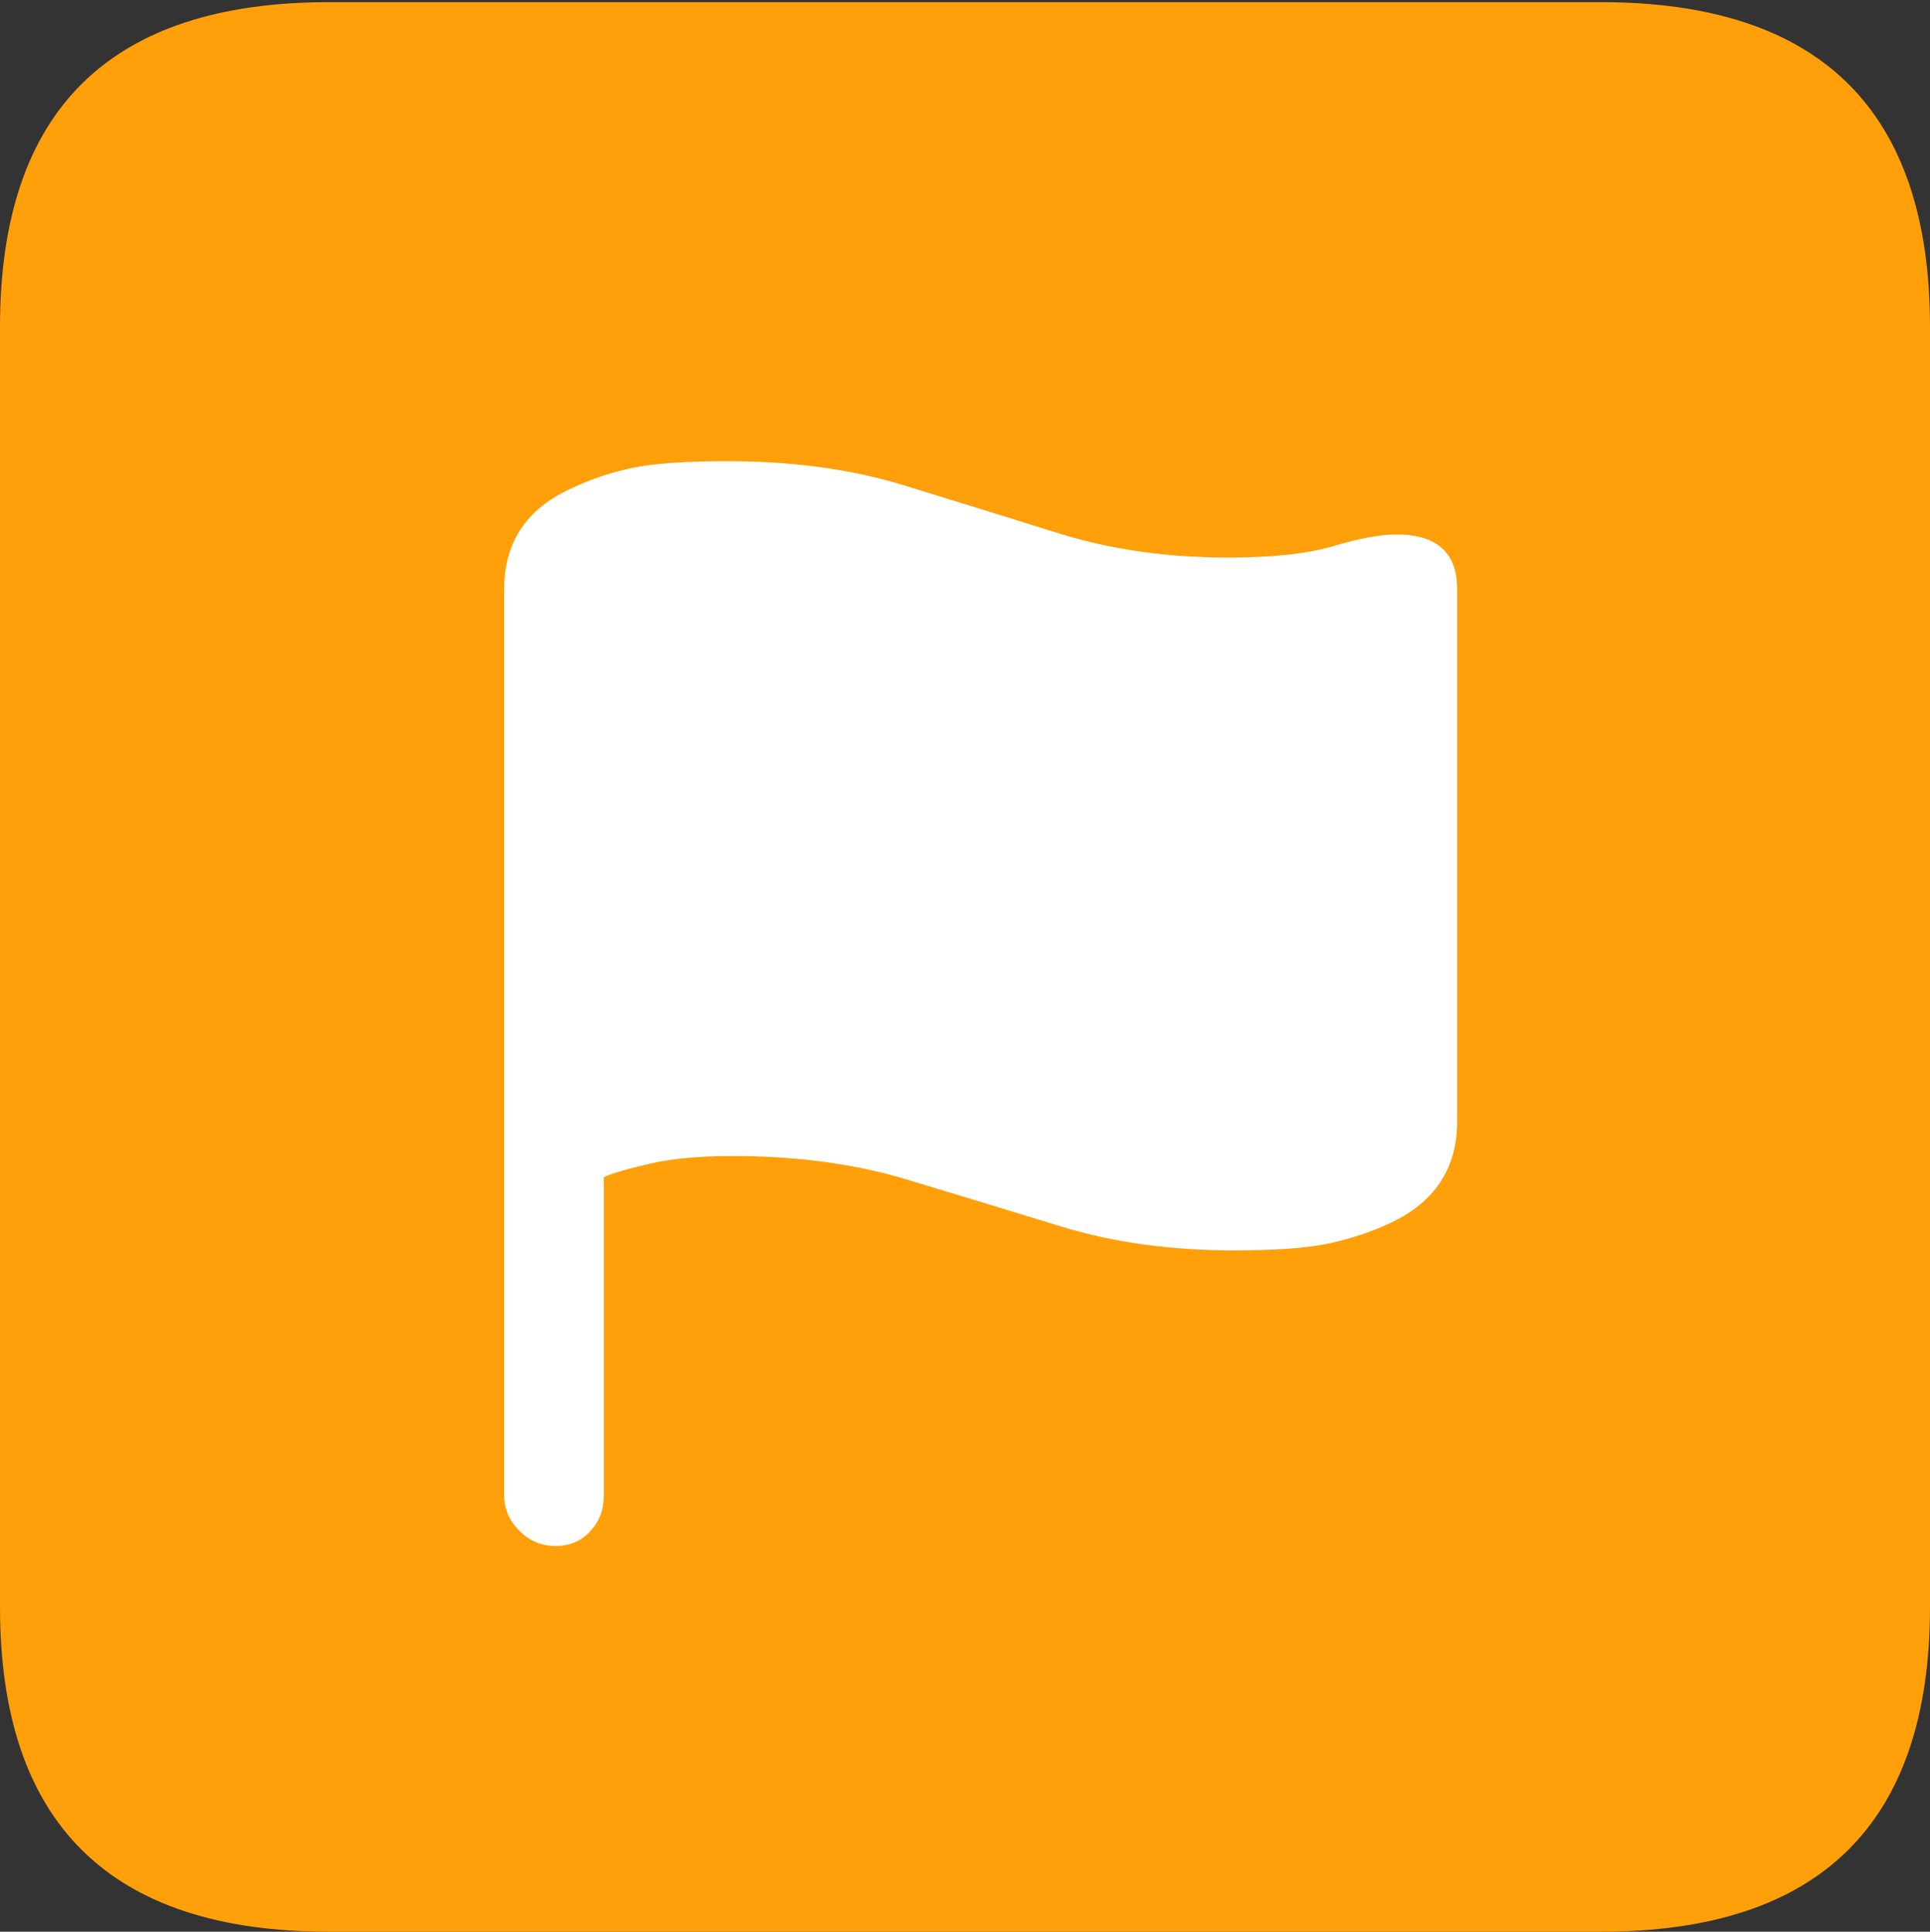 <?xml version="1.0" encoding="UTF-8"?>
<!--Generator: Apple Native CoreSVG 175.5-->
<!DOCTYPE svg
PUBLIC "-//W3C//DTD SVG 1.1//EN"
       "http://www.w3.org/Graphics/SVG/1.1/DTD/svg11.dtd">
<svg version="1.1" xmlns="http://www.w3.org/2000/svg" xmlns:xlink="http://www.w3.org/1999/xlink" width="17.979" height="17.998">
 <rect width="100%" height="100%" fill="#333333" stroke="none"/>
 <g>
  <rect height="17.998" opacity="0" width="17.979" x="0" y="0"/>
  <path d="M3.066 17.998L14.912 17.998Q16.445 17.998 17.212 17.241Q17.979 16.484 17.979 14.971L17.979 3.047Q17.979 1.533 17.212 0.776Q16.445 0.02 14.912 0.02L3.066 0.02Q1.533 0.02 0.767 0.776Q0 1.533 0 3.047L0 14.971Q0 16.484 0.767 17.241Q1.533 17.998 3.066 17.998Z" fill="#ff9f0a"/>
  <path d="M5.176 14.404Q4.98 14.404 4.839 14.263Q4.697 14.121 4.697 13.935L4.697 5.488Q4.697 4.834 5.322 4.551Q5.586 4.424 5.889 4.36Q6.191 4.297 6.777 4.297Q7.686 4.297 8.418 4.521Q9.15 4.746 9.868 4.971Q10.586 5.195 11.445 5.195Q12.06 5.195 12.422 5.088Q12.783 4.98 13.008 4.98Q13.574 4.98 13.574 5.488L13.574 10.449Q13.574 11.104 12.949 11.396Q12.676 11.523 12.373 11.587Q12.07 11.65 11.494 11.65Q10.615 11.65 9.897 11.431Q9.18 11.211 8.452 10.991Q7.725 10.771 6.826 10.771Q6.367 10.771 6.064 10.84Q5.762 10.908 5.625 10.967L5.625 13.935Q5.625 14.131 5.498 14.268Q5.371 14.404 5.176 14.404Z" fill="#ffffff"/>
 </g>
</svg>
